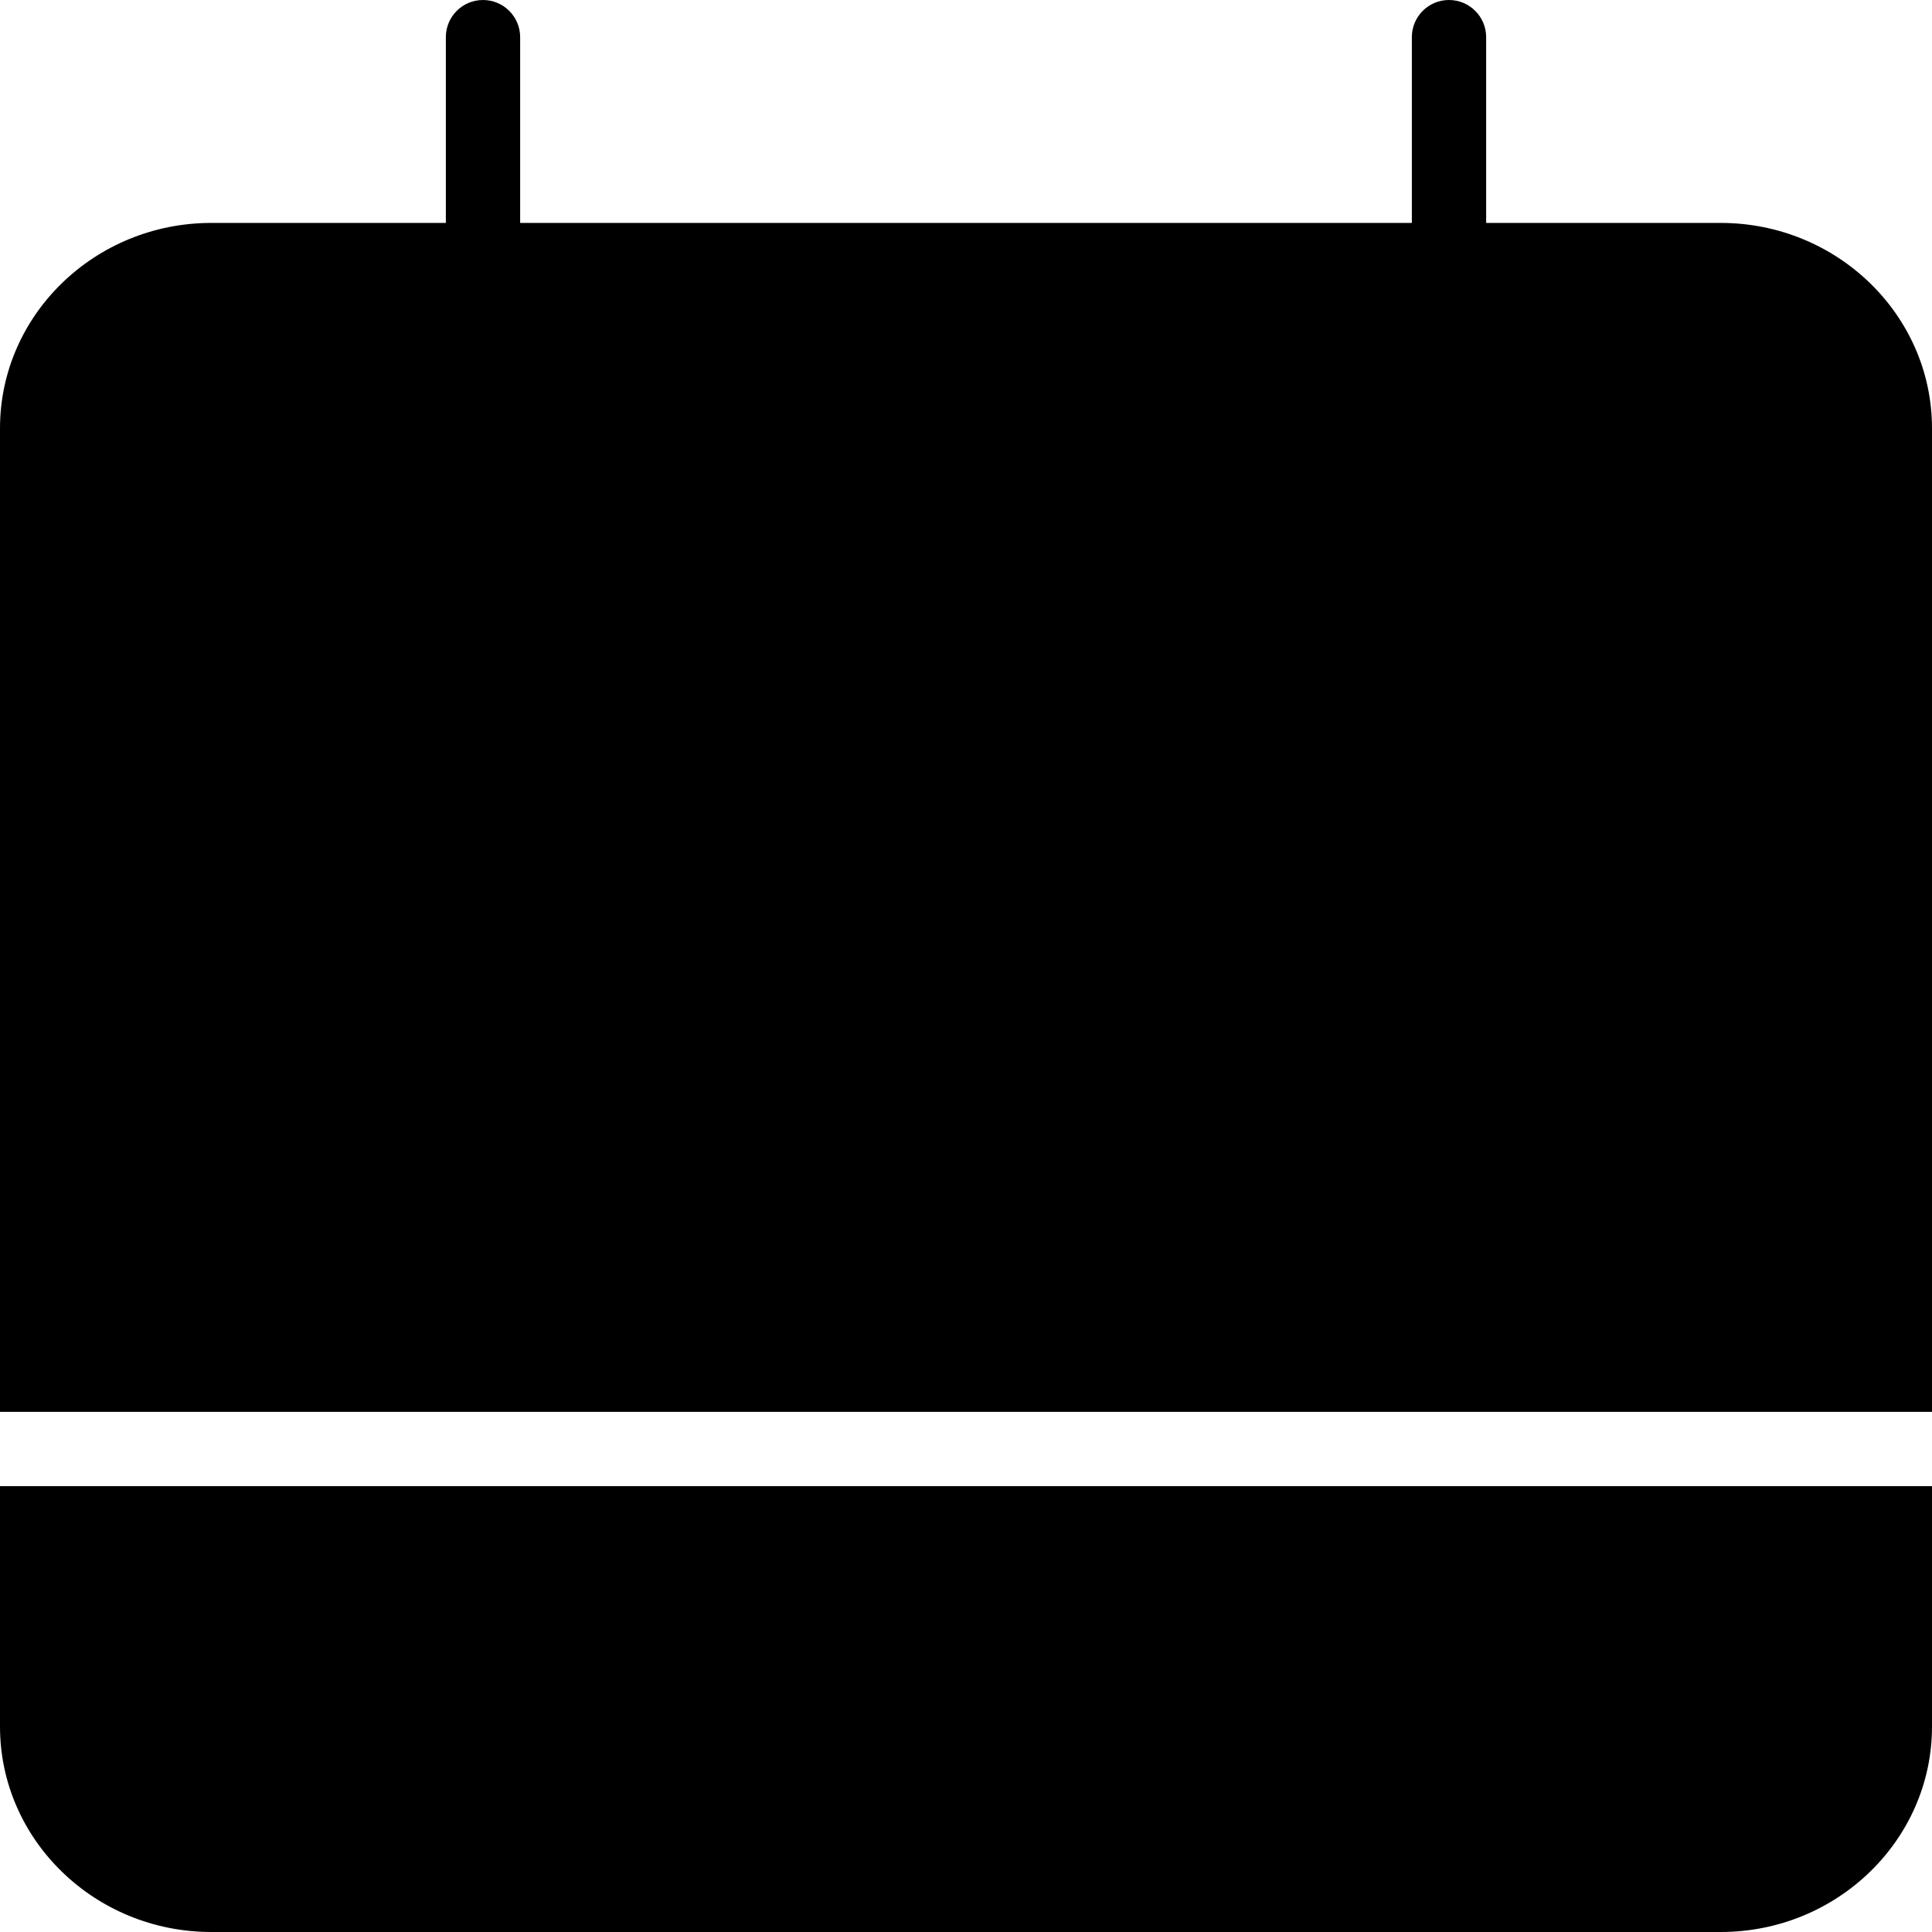 <svg width="26" height="26" viewBox="0 0 26 26" xmlns="http://www.w3.org/2000/svg"><title>activities/meetings-active_26</title><path d="M26 19L0 19 0 5.764C0 4.24 1.275 3 2.844 3L6 3 6 .5c0-.276.223-.5.5-.5.276 0 .5.224.5.5L7 3l12 0 0-2.5c0-.276.223-.5.5-.5.276 0 .5.224.5.5L20 3l3.156 0C24.724 3 26 4.24 26 5.764L26 19zm0 1l0 3.236C26 24.76 24.724 26 23.156 26L2.844 26C1.275 26 0 24.76 0 23.236L0 20l26 0z" fill="#000" fill-rule="evenodd"/></svg>